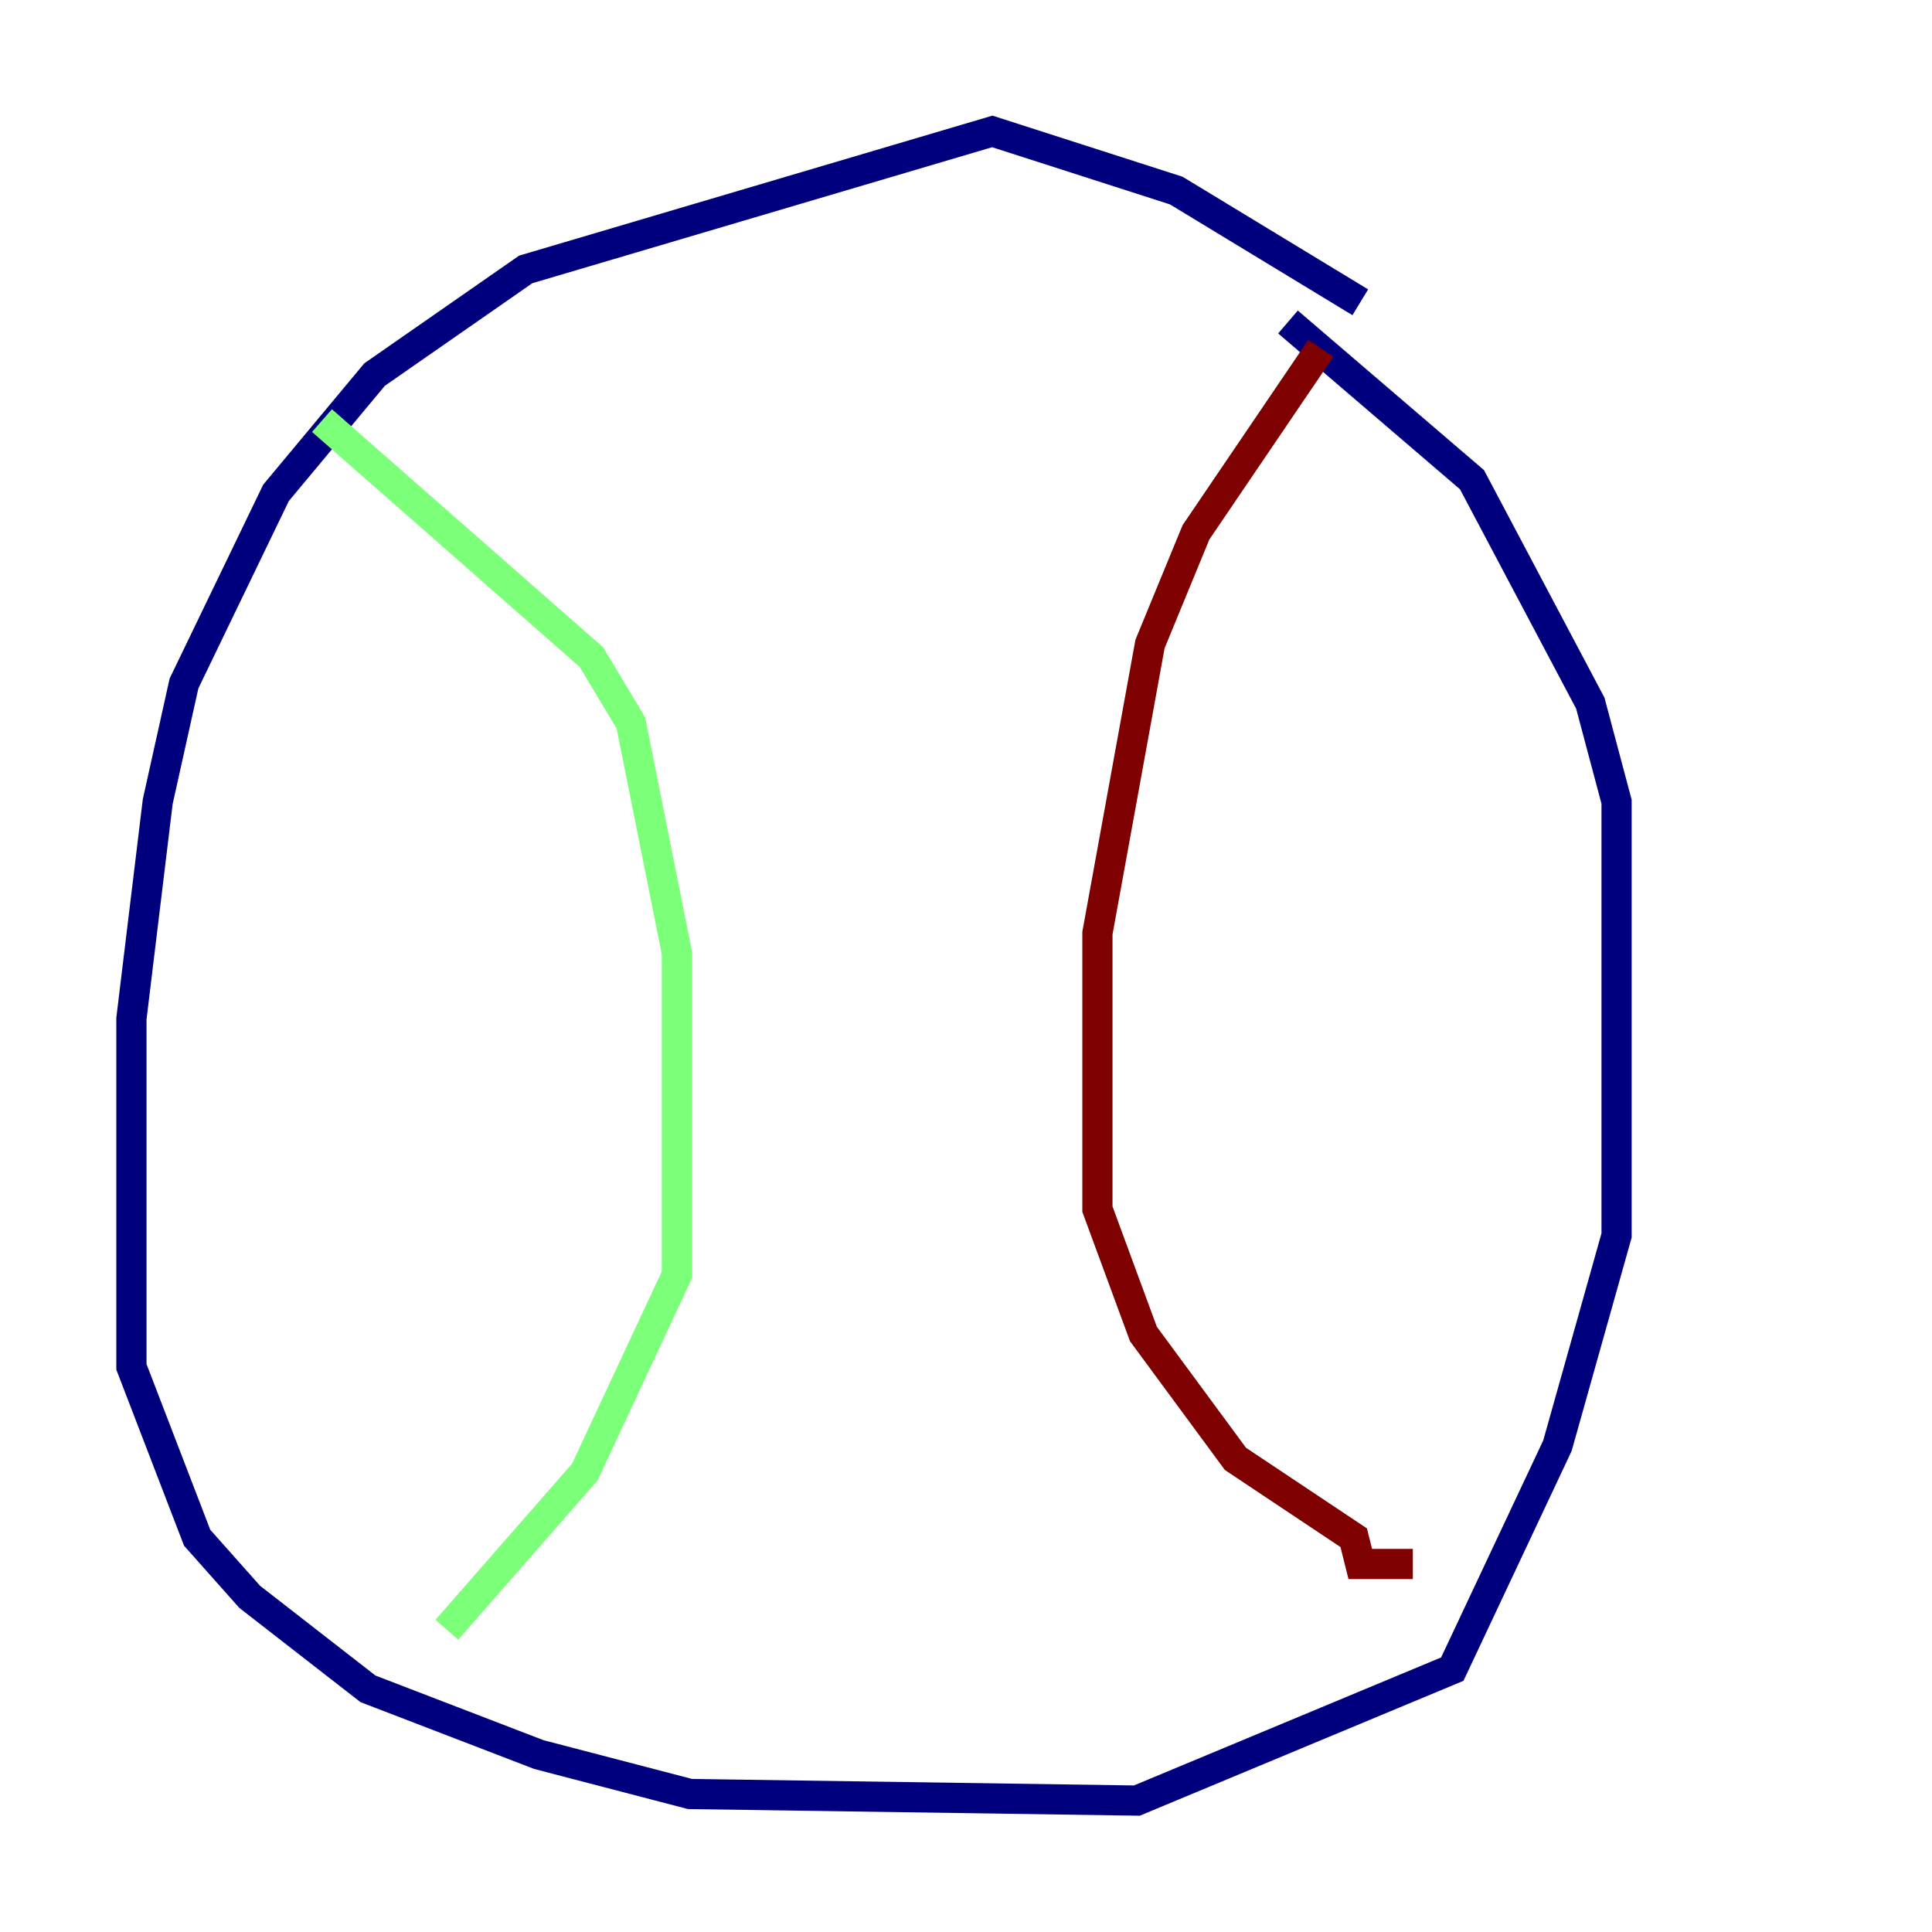 <?xml version="1.0" encoding="utf-8" ?>
<svg baseProfile="tiny" height="128" version="1.2" viewBox="0,0,128,128" width="128" xmlns="http://www.w3.org/2000/svg" xmlns:ev="http://www.w3.org/2001/xml-events" xmlns:xlink="http://www.w3.org/1999/xlink"><defs /><polyline fill="none" points="90.122,20.027 77.932,12.626 65.742,8.707 34.83,17.85 24.816,24.816 18.286,32.653 12.191,45.279 10.449,53.116 8.707,67.483 8.707,90.558 13.061,101.878 16.544,105.796 24.381,111.891 35.701,116.245 45.714,118.857 75.32,119.293 96.218,110.585 103.184,95.782 107.102,81.85 107.102,53.116 105.361,46.585 97.524,31.782 85.333,21.333" stroke="#00007f" stroke-width="2" /><polyline fill="none" points="21.333,27.864 39.184,43.537 41.796,47.891 44.843,63.129 44.843,84.463 38.748,97.524 29.605,107.973" stroke="#7cff79" stroke-width="2" /><polyline fill="none" points="87.51,23.075 79.238,35.265 76.191,42.667 72.707,61.823 72.707,80.109 75.755,88.381 81.85,96.653 89.687,101.878 90.122,103.619 93.605,103.619" stroke="#7f0000" stroke-width="2" /></svg>